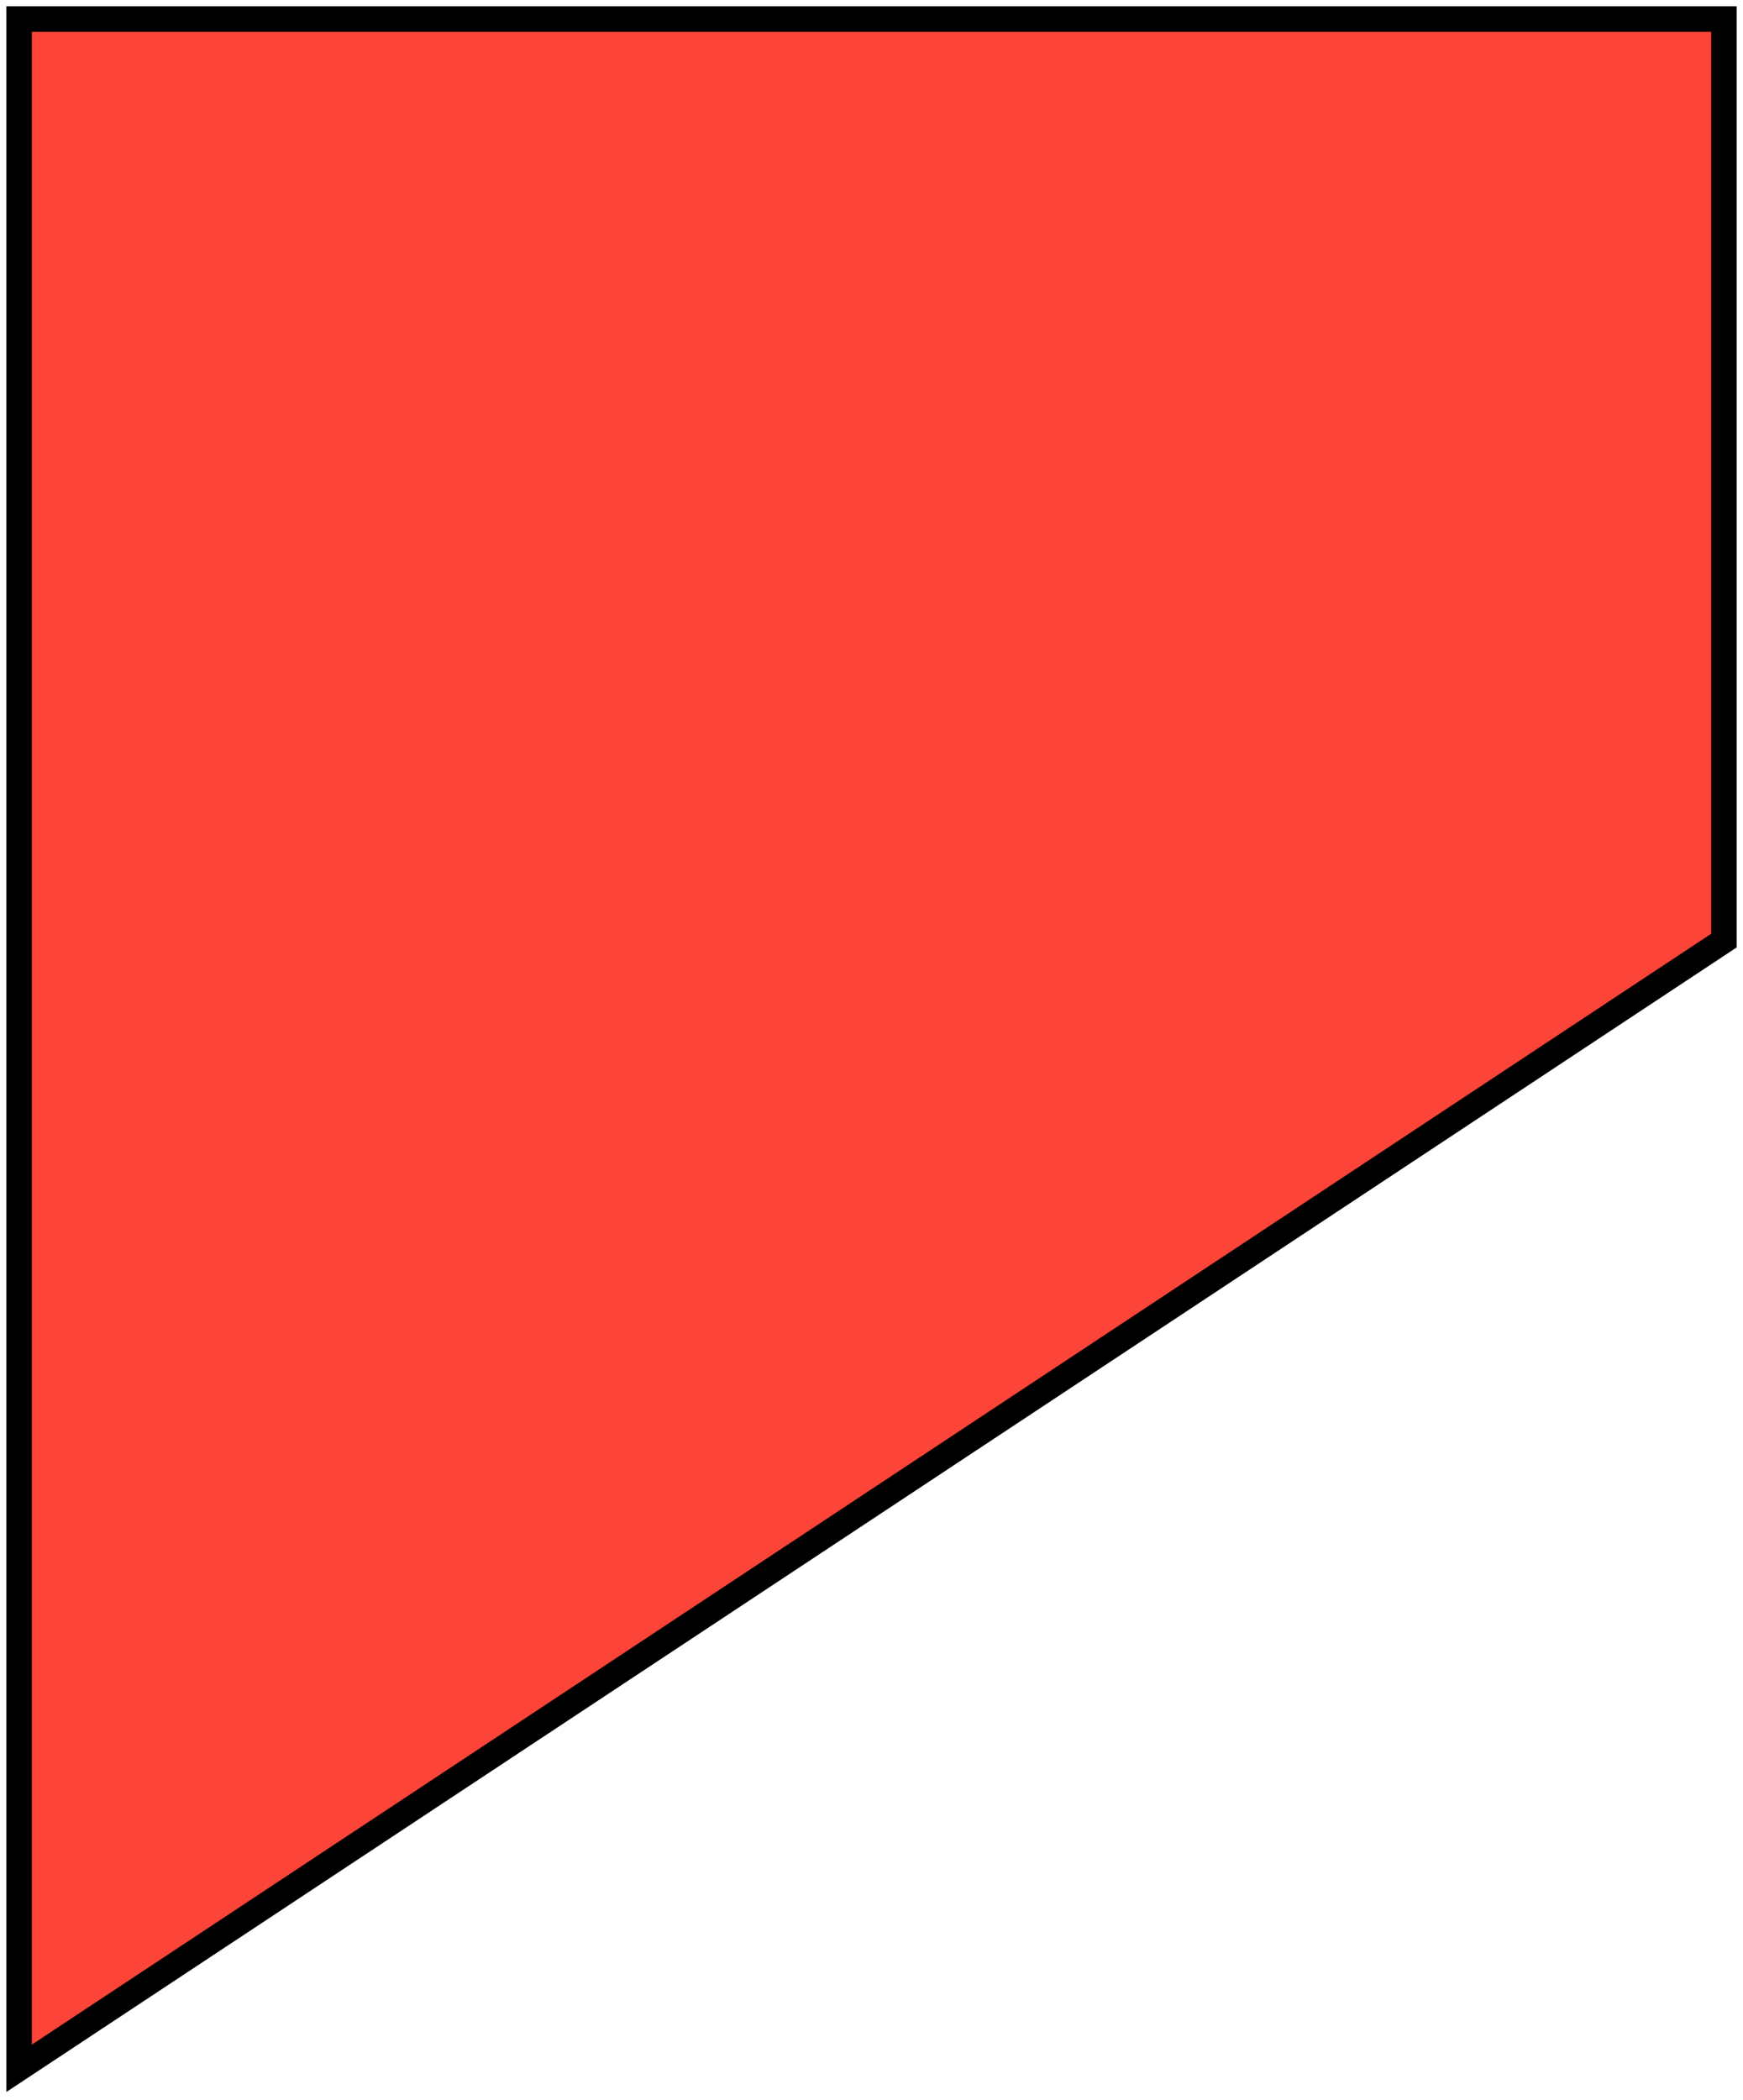 <svg width="137" height="165" viewBox="0 0 137 165" fill="none" xmlns="http://www.w3.org/2000/svg">
<path d="M135.501 1.494L1.501 1.494L1.501 162.512L135.501 73.905V1.494Z" fill="#fc4439" stroke="black" stroke-width="2"/>
</svg>

